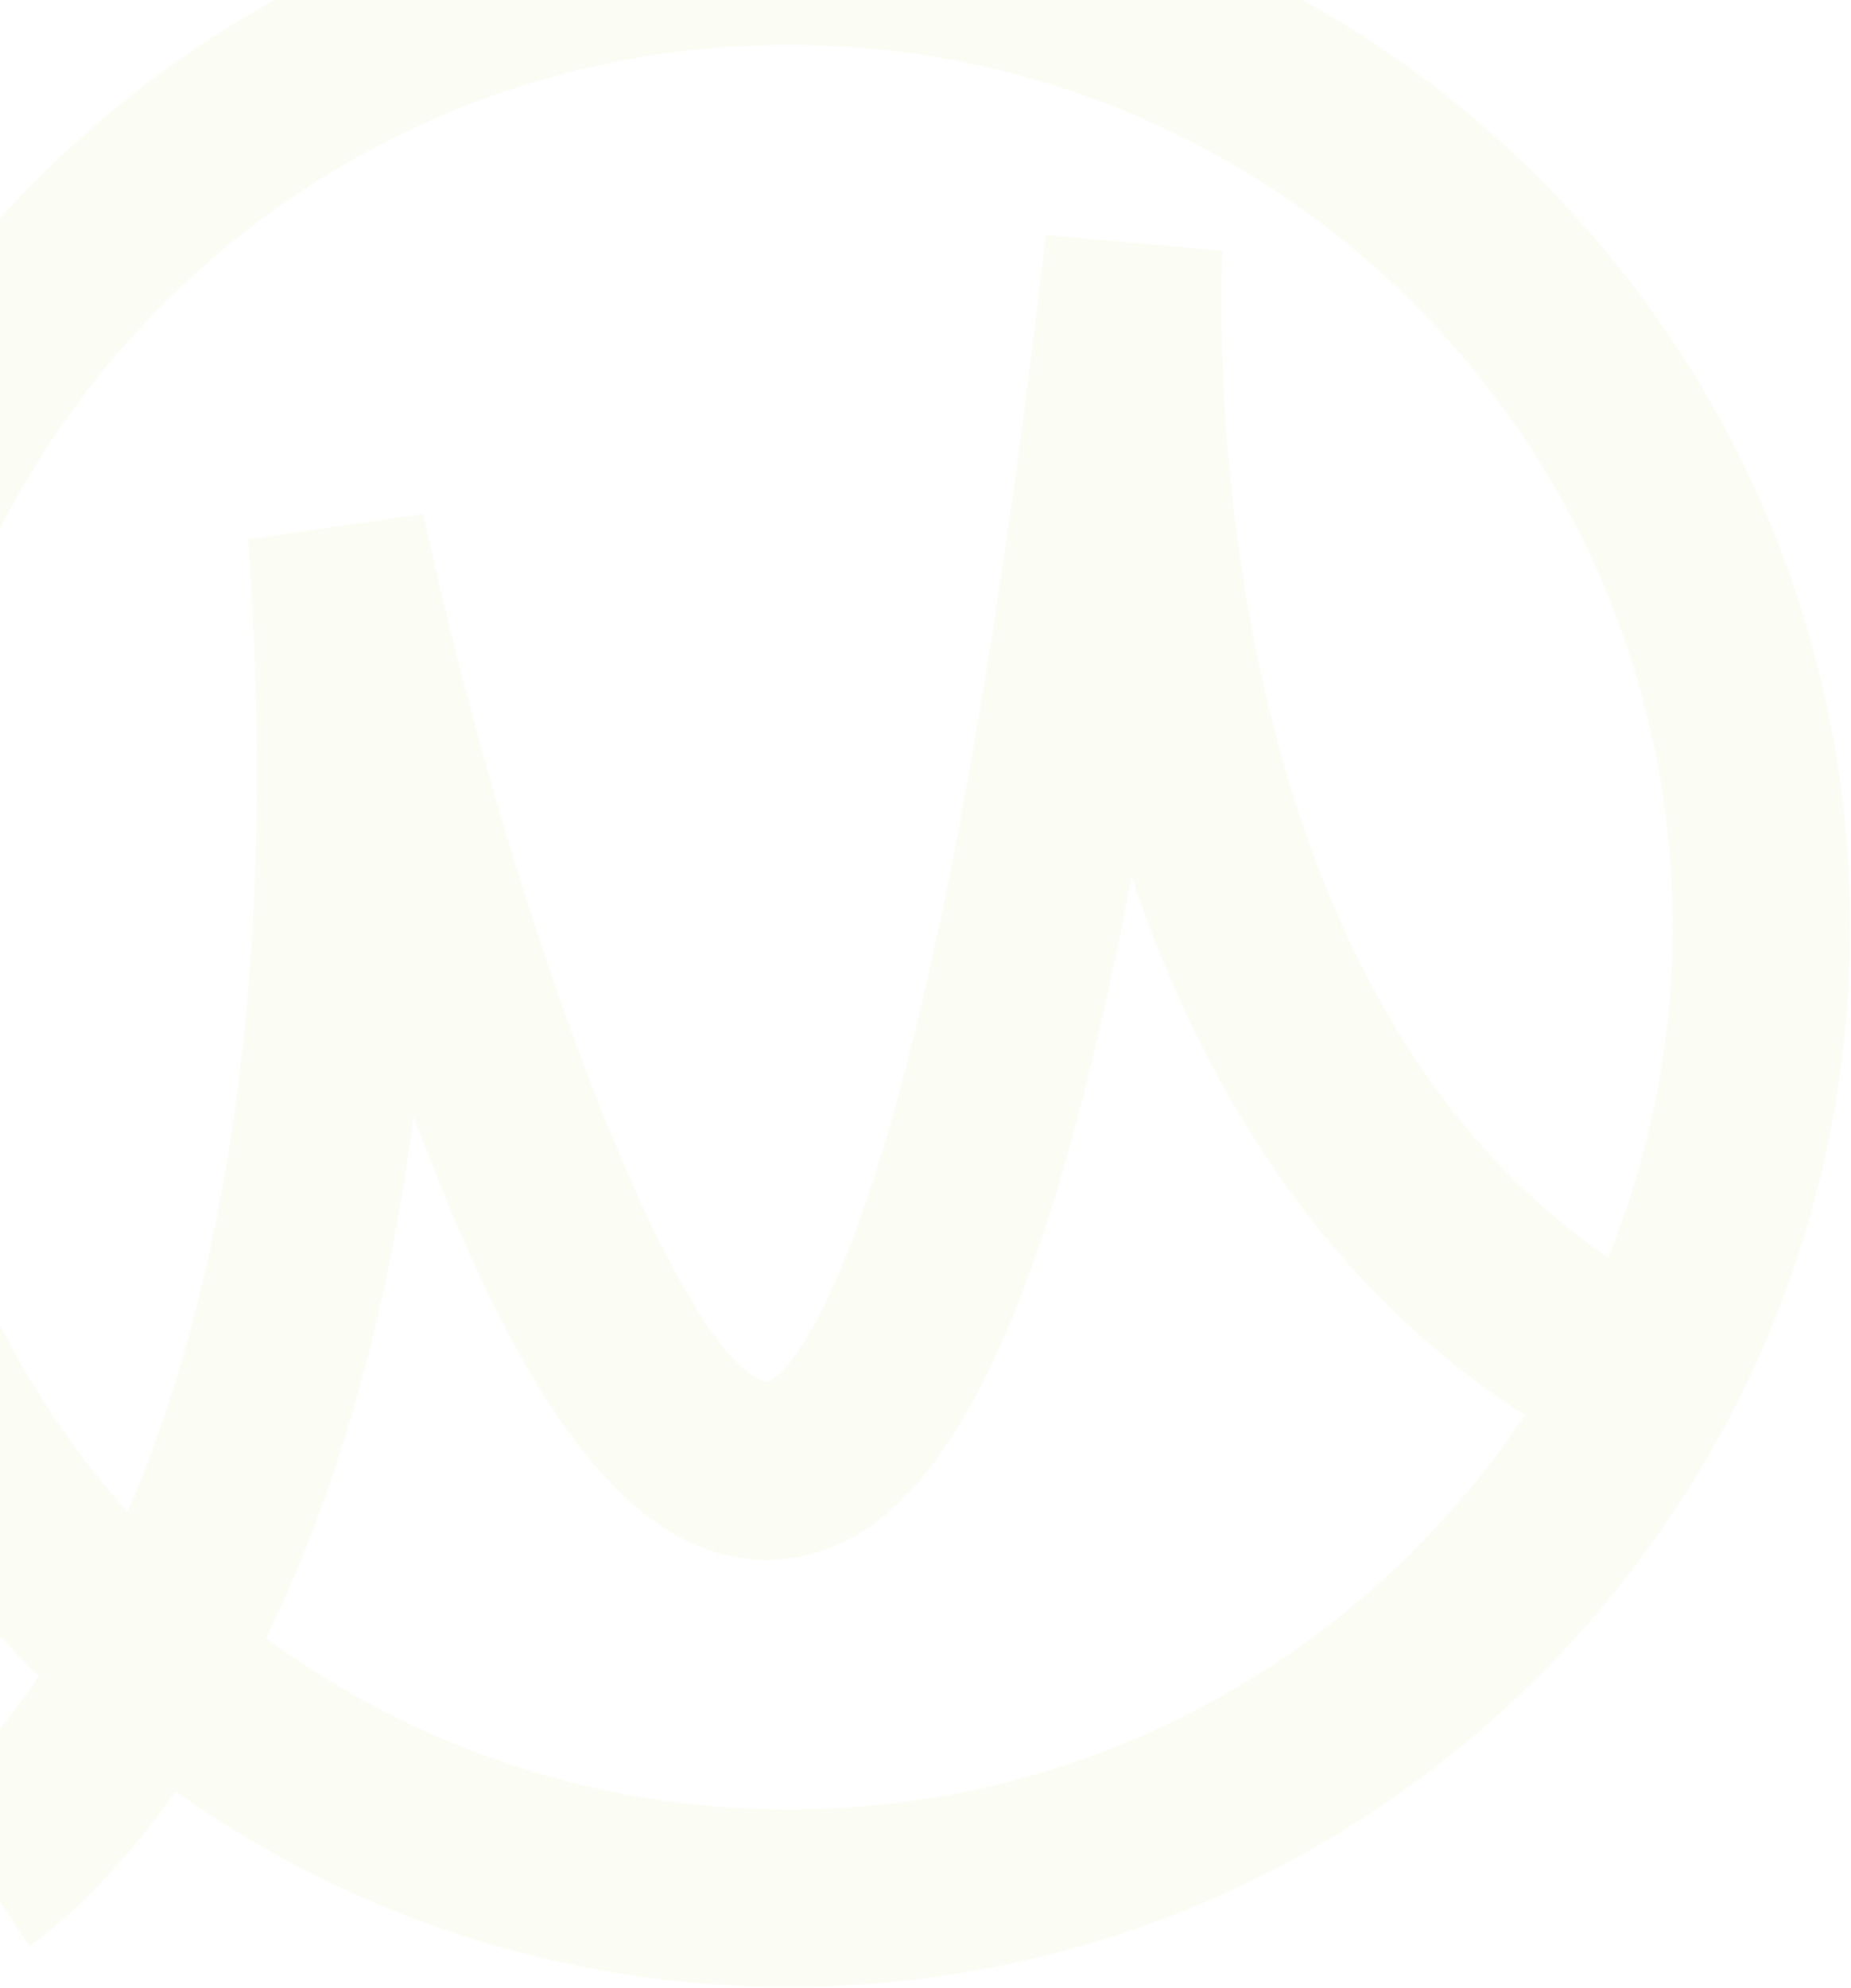 <svg width="1006" height="1080" viewBox="0 0 1006 1080" fill="none" xmlns="http://www.w3.org/2000/svg">
<path opacity="0.05" d="M428.643 -72.116C110.542 -72.116 -148.256 186.186 -148.256 503.666C-148.256 662.489 -83.489 806.512 21.061 910.773C-10.815 957.656 -36.834 976.533 -37.558 977.03L-10.608 1017L15.866 1057.28C19.695 1054.77 54.573 1030.81 95.473 973.283C189.653 1040.04 304.594 1079.45 428.643 1079.45C746.724 1079.45 1005.52 821.146 1005.52 503.666C1005.52 186.186 746.724 -72.116 428.643 -72.116ZM-51.84 503.687C-51.84 239.362 163.718 24.3 428.643 24.3C693.569 24.3 909.107 239.362 909.107 503.687C909.107 567.129 896.584 627.673 874.043 683.147C643.001 526.559 664.156 140.172 664.383 136.26L568.382 127.65C500.551 717.693 419.37 749.983 417.362 750.977C371.452 742.18 282.157 517.327 230.037 279.248L134.863 293.055C153.534 548.728 114.785 716.182 69.331 821.498C-5.971 736.819 -51.84 625.521 -51.84 503.687ZM428.643 983.074C322.416 983.074 224.179 948.445 144.55 889.991C177.834 821.829 208.8 729.388 224.779 606.25C287.683 776.167 349.346 850.911 421.564 847.248C505.974 842.984 566.291 731.479 614.996 476.24C651.778 585.634 716.379 696.559 828.712 768.819C742.522 897.836 595.394 983.074 428.643 983.074Z" fill="#A2BC0C"/>
</svg>
